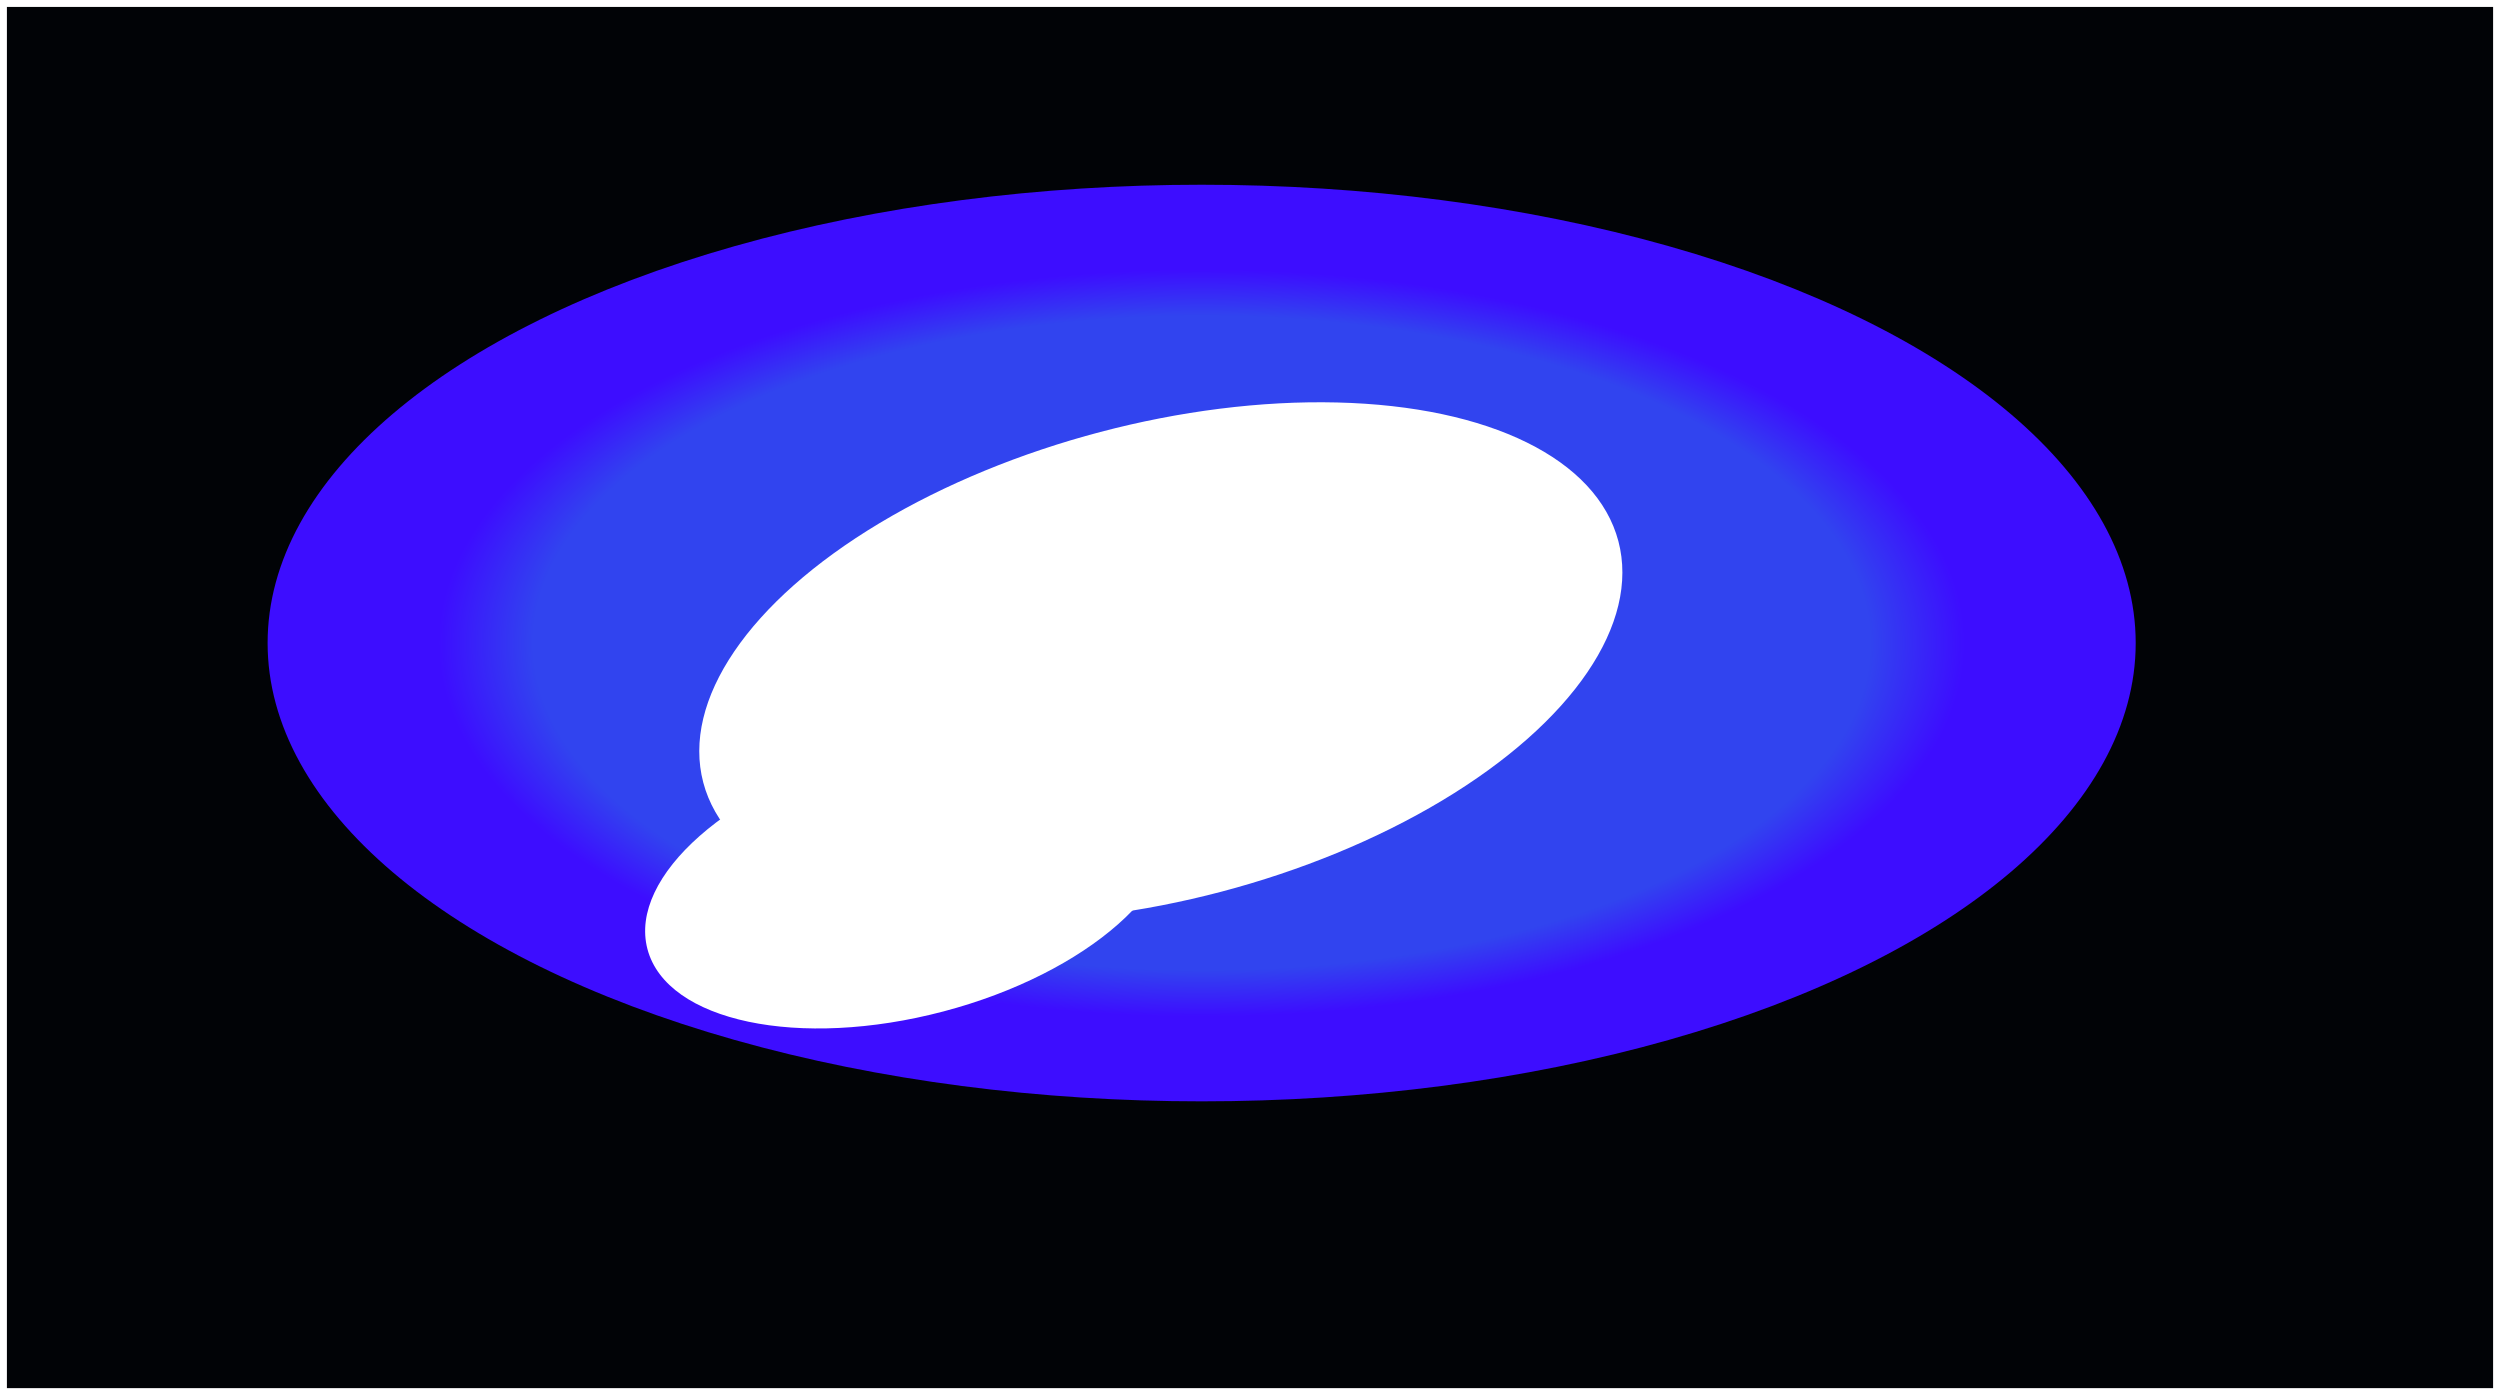 <svg width="1448" height="808" viewBox="0 0 1448 808" fill="none" xmlns="http://www.w3.org/2000/svg">
<g clip-path="url(#clip0_1_165)" filter="url(#filter0_d_1_165)">
<rect width="1440" height="800" transform="translate(4)" fill="#010306"/>
<g filter="url(#filter1_f_1_165)">
<ellipse cx="541" cy="265.451" rx="541" ry="265.451" transform="matrix(-1 0 0 1 1237 103)" fill="url(#paint0_radial_1_165)"/>
</g>
<g filter="url(#filter2_f_1_165)">
<ellipse cx="274.06" cy="137.662" rx="274.06" ry="137.662" transform="matrix(-0.967 0.255 0.255 0.967 902.263 176.338)" fill="white"/>
</g>
<g filter="url(#filter3_f_1_165)">
<ellipse cx="156.529" cy="78.625" rx="156.529" ry="78.625" transform="matrix(-0.967 0.255 0.255 0.967 657.68 389.853)" fill="white"/>
</g>
</g>
<defs>
<filter id="filter0_d_1_165" x="0" y="0" width="1448" height="808" filterUnits="userSpaceOnUse" color-interpolation-filters="sRGB">
<feFlood flood-opacity="0" result="BackgroundImageFix"/>
<feColorMatrix in="SourceAlpha" type="matrix" values="0 0 0 0 0 0 0 0 0 0 0 0 0 0 0 0 0 0 127 0" result="hardAlpha"/>
<feOffset dy="4"/>
<feGaussianBlur stdDeviation="2"/>
<feComposite in2="hardAlpha" operator="out"/>
<feColorMatrix type="matrix" values="0 0 0 0 0 0 0 0 0 0 0 0 0 0 0 0 0 0 0.25 0"/>
<feBlend mode="normal" in2="BackgroundImageFix" result="effect1_dropShadow_1_165"/>
<feBlend mode="normal" in="SourceGraphic" in2="effect1_dropShadow_1_165" result="shape"/>
</filter>
<filter id="filter1_f_1_165" x="-150.845" y="-202.845" width="1693.69" height="1142.59" filterUnits="userSpaceOnUse" color-interpolation-filters="sRGB">
<feFlood flood-opacity="0" result="BackgroundImageFix"/>
<feBlend mode="normal" in="SourceGraphic" in2="BackgroundImageFix" result="shape"/>
<feGaussianBlur stdDeviation="152.923" result="effect1_foregroundBlur_1_165"/>
</filter>
<filter id="filter2_f_1_165" x="172.122" y="-3.977" width="1000.64" height="766.792" filterUnits="userSpaceOnUse" color-interpolation-filters="sRGB">
<feFlood flood-opacity="0" result="BackgroundImageFix"/>
<feBlend mode="normal" in="SourceGraphic" in2="BackgroundImageFix" result="shape"/>
<feGaussianBlur stdDeviation="116.495" result="effect1_foregroundBlur_1_165"/>
</filter>
<filter id="filter3_f_1_165" x="255.342" y="301.547" width="542.151" height="408.591" filterUnits="userSpaceOnUse" color-interpolation-filters="sRGB">
<feFlood flood-opacity="0" result="BackgroundImageFix"/>
<feBlend mode="normal" in="SourceGraphic" in2="BackgroundImageFix" result="shape"/>
<feGaussianBlur stdDeviation="59.196" result="effect1_foregroundBlur_1_165"/>
</filter>
<radialGradient id="paint0_radial_1_165" cx="0" cy="0" r="1" gradientUnits="userSpaceOnUse" gradientTransform="translate(541 265.451) rotate(90) scale(265.451 541)">
<stop offset="0.714" stop-color="#3144EF"/>
<stop offset="0.815" stop-color="#3D0DFF"/>
</radialGradient>
<clipPath id="clip0_1_165">
<rect width="1440" height="800" fill="white" transform="translate(4)"/>
</clipPath>
</defs>
</svg>
